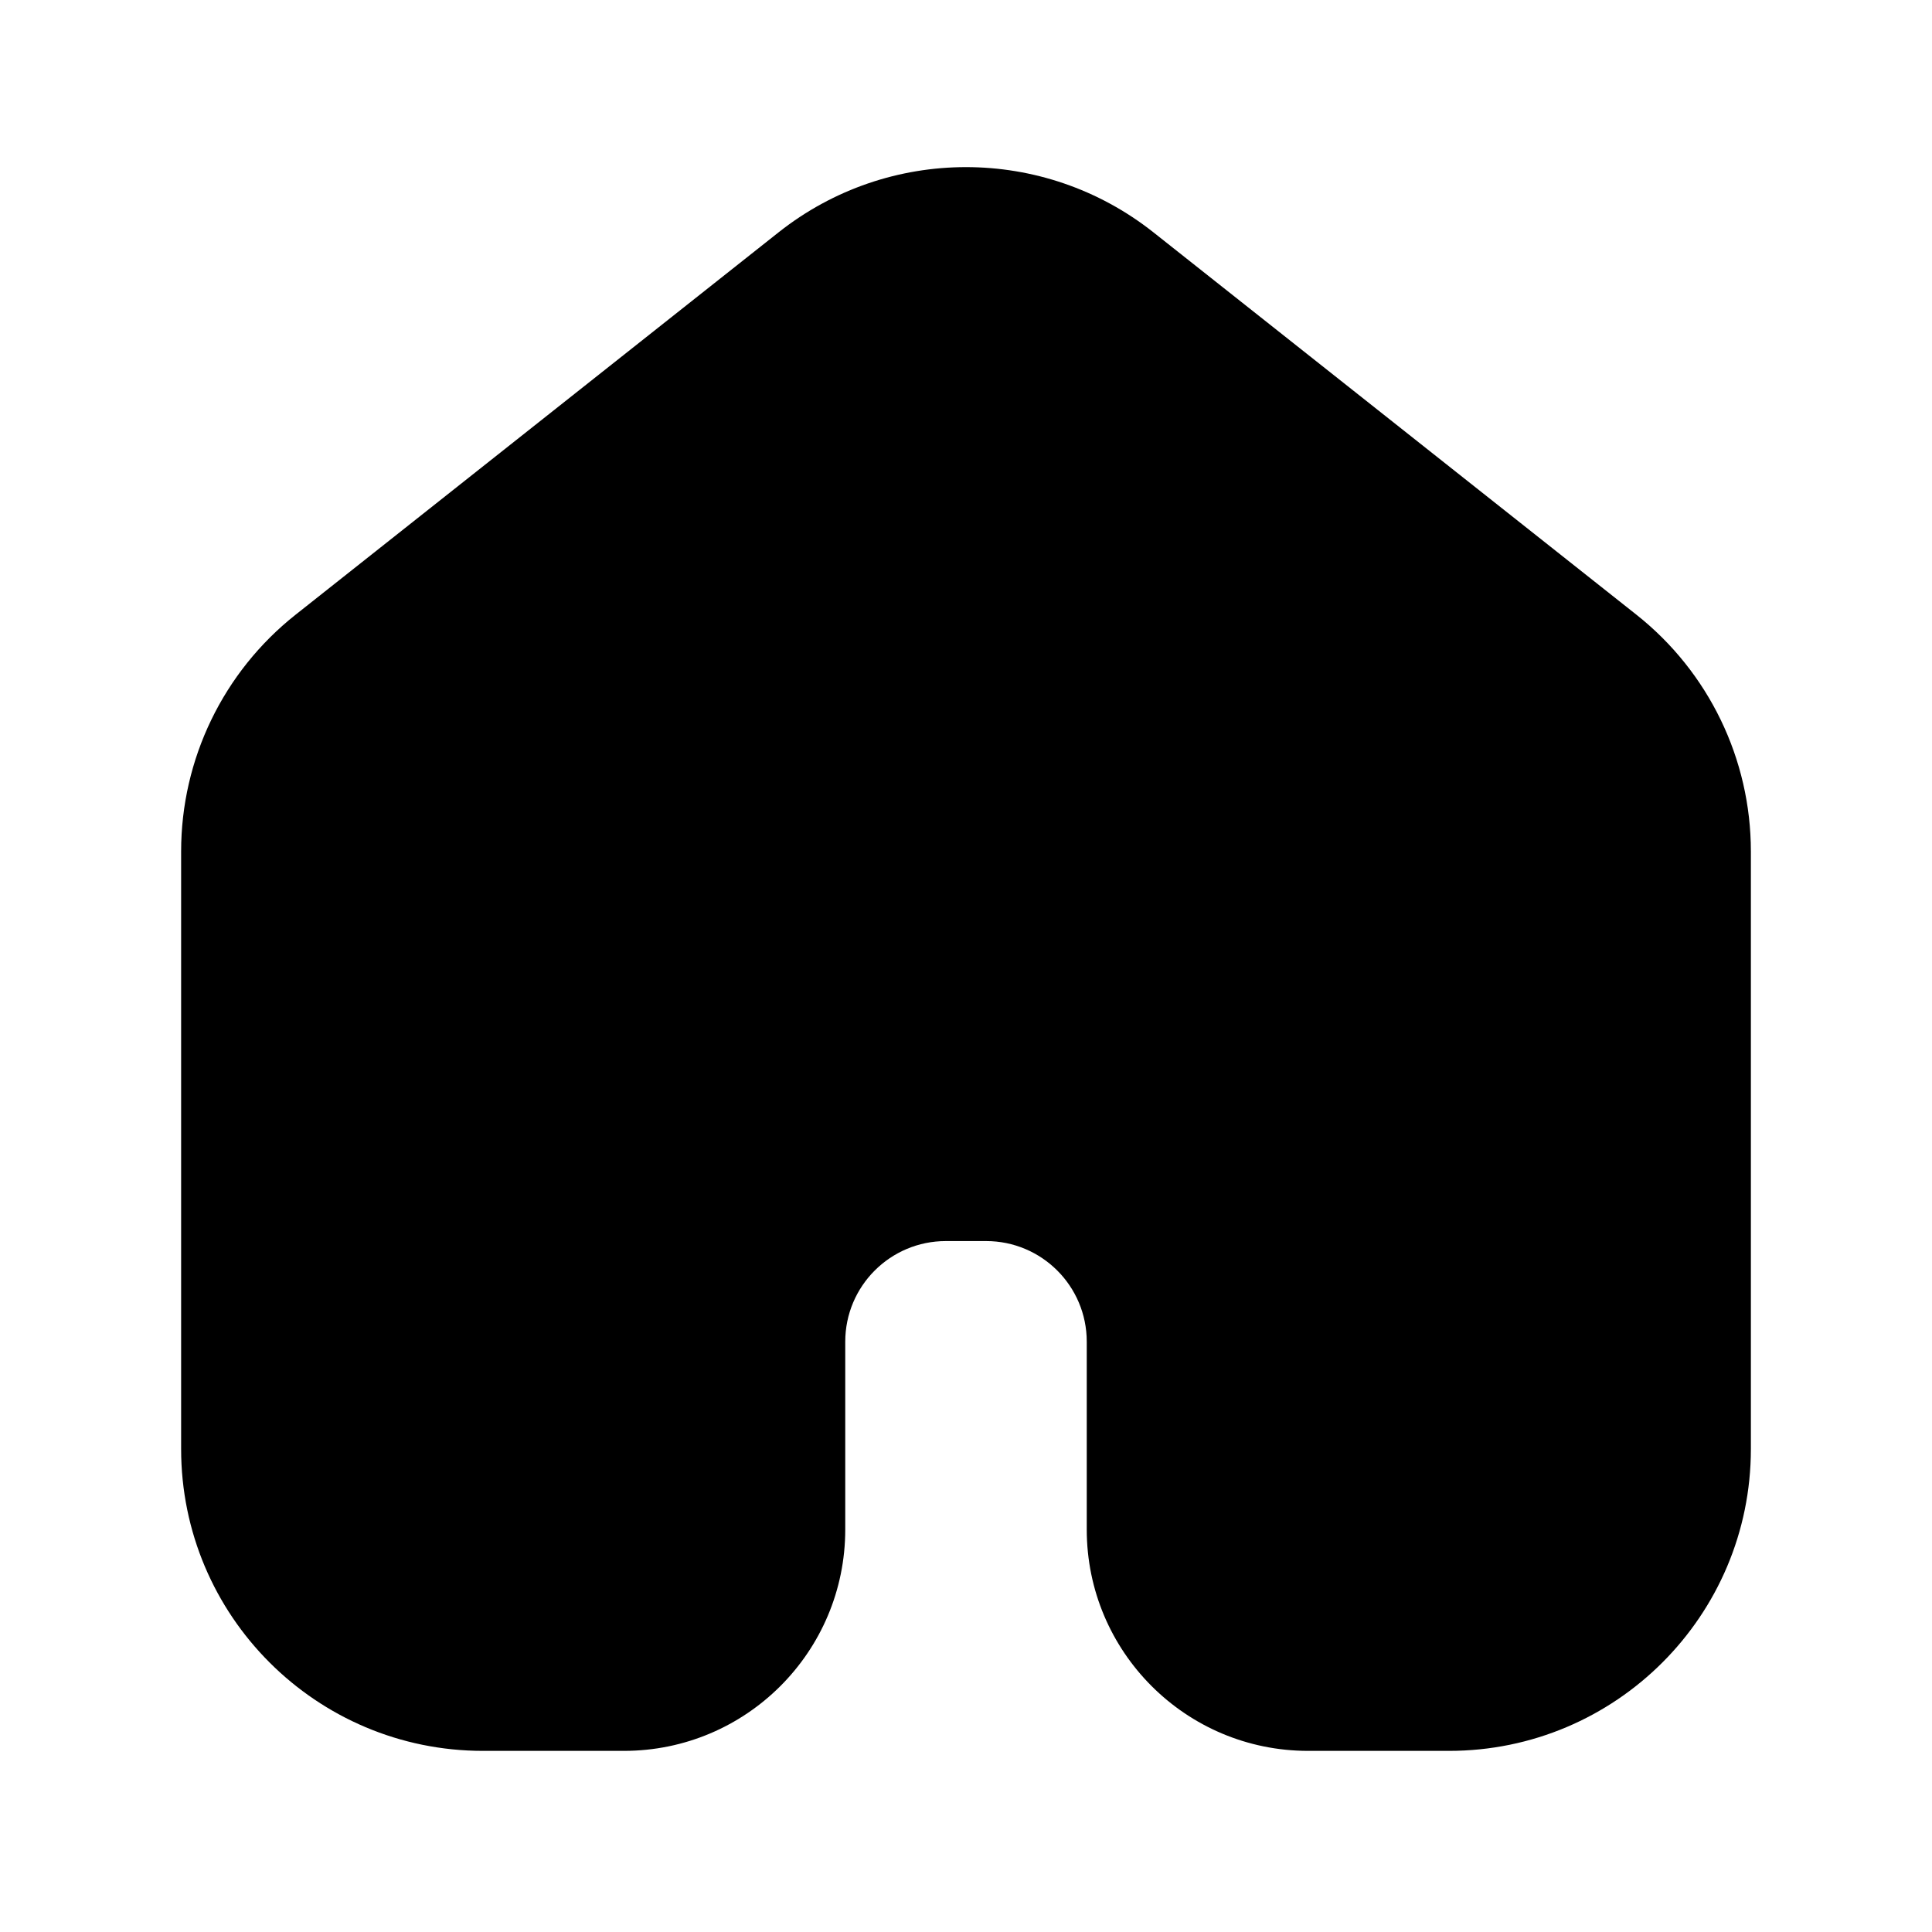 <svg width="24" height="24" viewBox="0 0 24 24" fill="none" xmlns="http://www.w3.org/2000/svg">
<rect width="24" height="24" fill="white"/>
<path d="M14.328 2.886C12.964 1.806 11.036 1.806 9.672 2.886L3.672 7.636C2.774 8.347 2.25 9.43 2.25 10.576V18C2.25 20.071 3.929 21.75 6 21.75H7.75C9.269 21.75 10.5 20.519 10.5 19V16.667C10.5 15.976 11.06 15.417 11.75 15.417H12.25C12.94 15.417 13.5 15.976 13.5 16.667V19C13.5 20.519 14.731 21.75 16.25 21.75H18C20.071 21.75 21.75 20.071 21.75 18V10.576C21.75 9.43 21.226 8.347 20.328 7.636L14.328 2.886Z" fill="black"/>
</svg>
